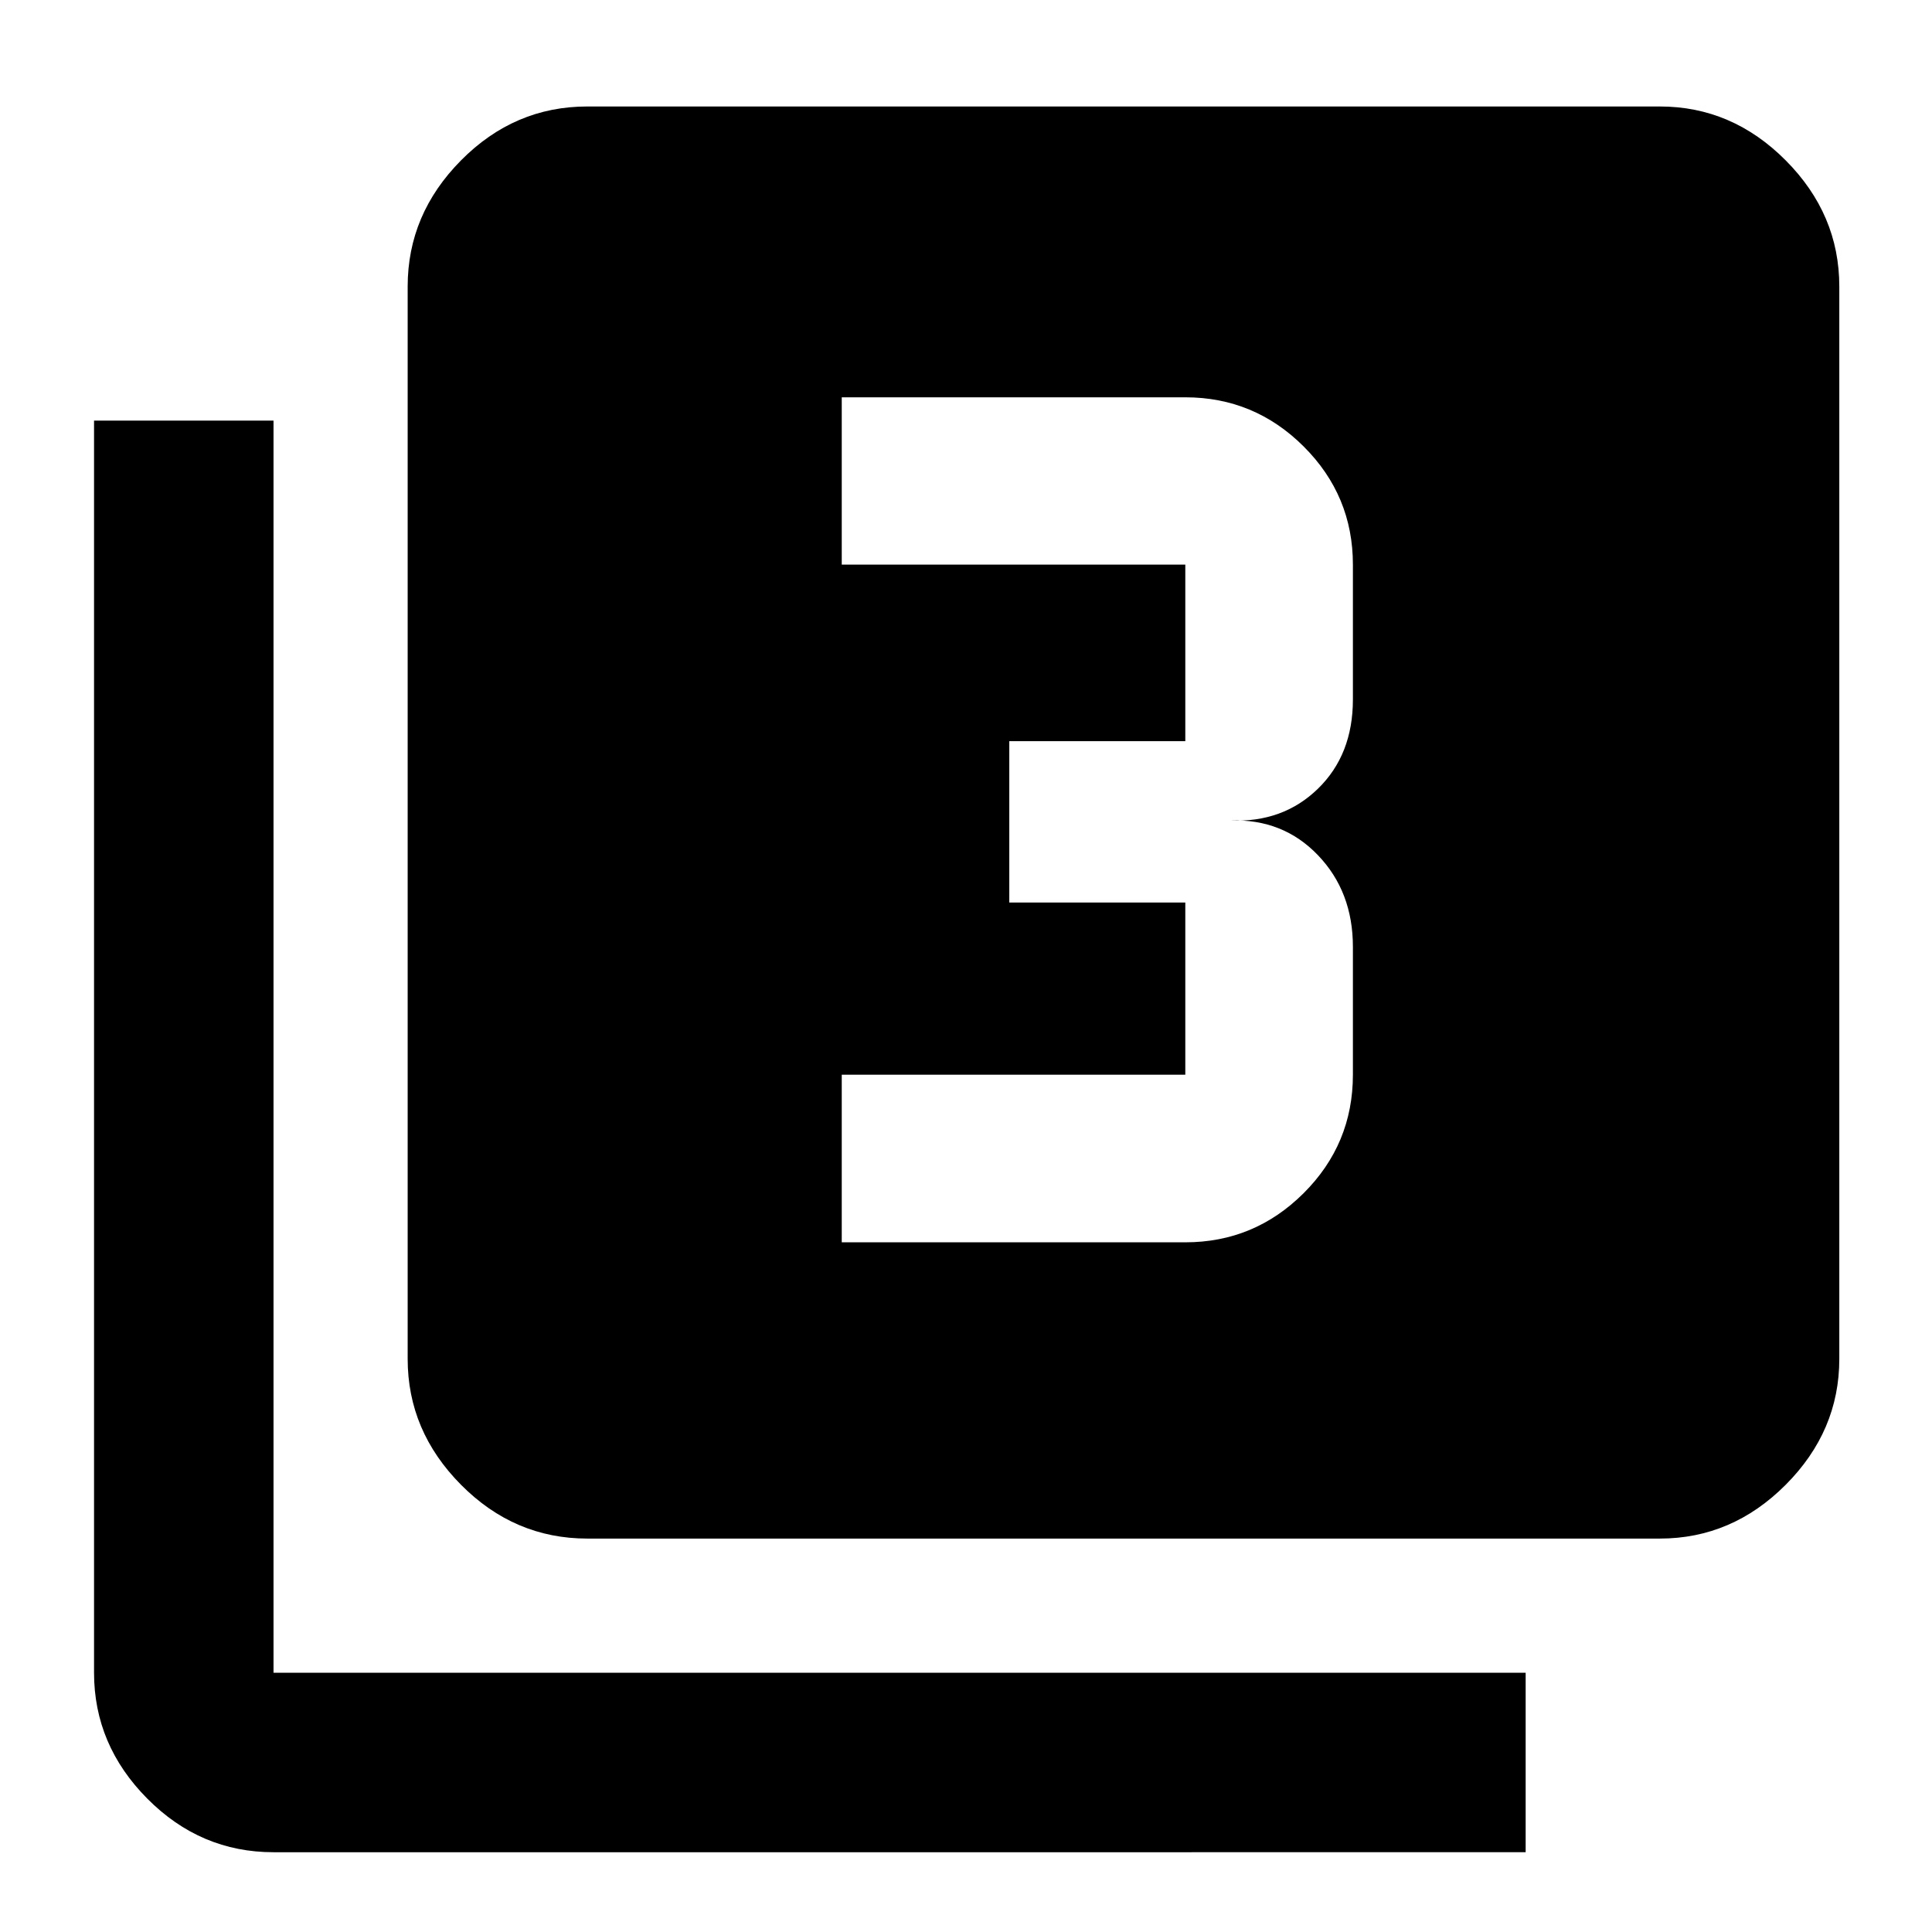 <svg xmlns="http://www.w3.org/2000/svg" height="40" viewBox="0 -960 960 960" width="40"><path d="M418.26-342.7h170.71q34.3 0 58.79-24.41 24.49-24.41 24.49-58.87v-63.52q0-27.43-17.35-45.54-17.36-18.12-43.4-17.26 26.04 1.09 43.4-15.81 17.35-16.9 17.35-44.33v-67.02q0-34.3-24.49-58.71-24.49-24.41-58.79-24.41H418.26v83.12h170.71v87.74h-87.46v80.17h87.46v85.57H418.26v83.28ZM291.83-195.49q-36.23 0-62.74-26.72-26.52-26.73-26.52-62.54v-532.92q0-35.88 26.52-62.65 26.51-26.77 62.74-26.77h532.93q35.87 0 62.53 26.77 26.65 26.77 26.65 62.65v532.92q0 35.81-26.65 62.54-26.66 26.72-62.53 26.72H291.83ZM135.91-39.64q-36.3 0-62.74-26.65-26.44-26.66-26.44-62.53v-622.19h89.18v622.19h622.18v89.18H135.91Z"/></svg>